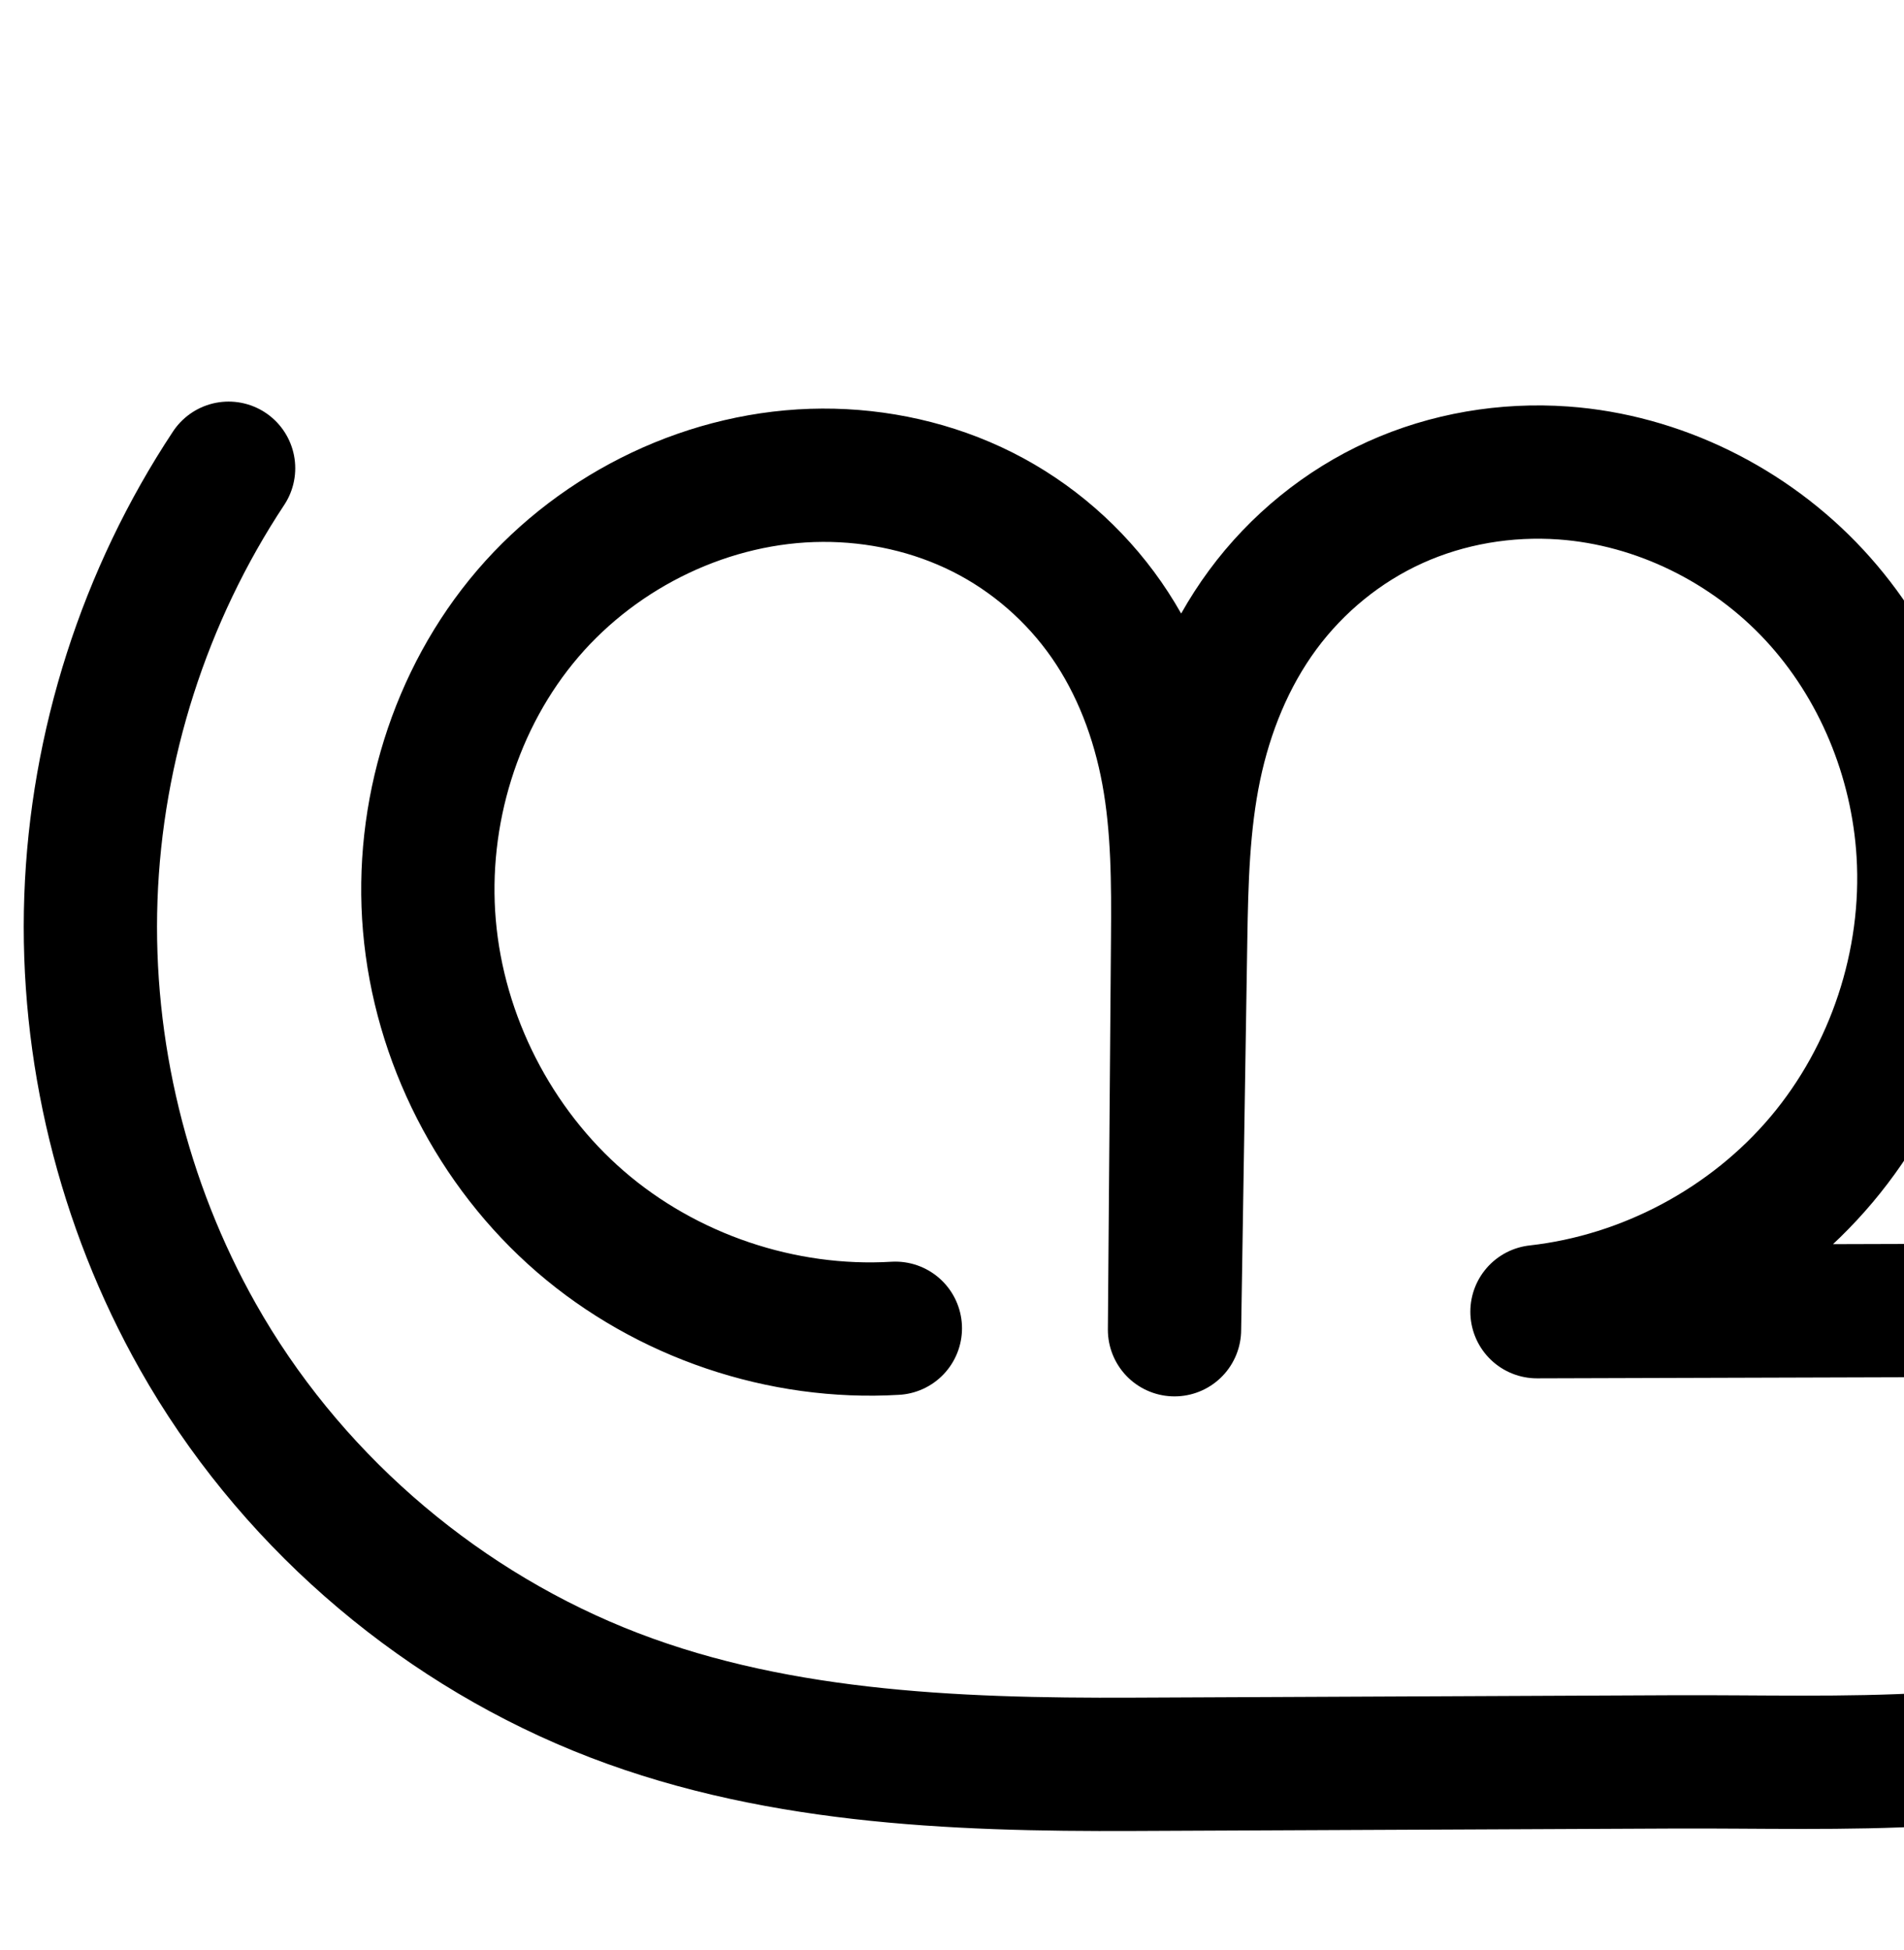 <?xml version="1.0" encoding="UTF-8" standalone="no"?>
<!-- Created with Inkscape (http://www.inkscape.org/) -->

<svg
   xmlns:dc="http://purl.org/dc/elements/1.1/"
   xmlns:cc="http://creativecommons.org/ns#"
   xmlns:rdf="http://www.w3.org/1999/02/22-rdf-syntax-ns#"
   xmlns:svg="http://www.w3.org/2000/svg"
   xmlns="http://www.w3.org/2000/svg"
   xmlns:sodipodi="http://sodipodi.sourceforge.net/DTD/sodipodi-0.dtd"
   xmlns:inkscape="http://www.inkscape.org/namespaces/inkscape"
   width="2000"
   height="2048"
   id="svg2992"
   version="1.1"
   inkscape:version="0.91 r13725"
   sodipodi:docname="മ്പ്ര.svg">
  <defs
     id="defs5498">
    <inkscape:path-effect
       effect="spiro"
       id="path-effect4151"
       is_visible="true" />
    <inkscape:path-effect
       effect="spiro"
       id="path-effect4149-1"
       is_visible="true" />
    <inkscape:path-effect
       is_visible="true"
       id="path-effect4372-5-0-50-1-7"
       effect="spiro" />
    <inkscape:path-effect
       effect="spiro"
       id="path-effect4149-1-2"
       is_visible="true" />
    <inkscape:path-effect
       is_visible="true"
       id="path-effect4372-5-0-50-1-7-7"
       effect="spiro" />
    <inkscape:path-effect
       is_visible="true"
       id="path-effect4372-5-0-50-1-7-2"
       effect="spiro" />
    <inkscape:path-effect
       is_visible="true"
       id="path-effect4372-5-0-50-1-7-2-2"
       effect="spiro" />
    <inkscape:path-effect
       effect="spiro"
       id="path-effect4151-1"
       is_visible="true" />
    <inkscape:path-effect
       effect="spiro"
       id="path-effect4151-8"
       is_visible="true" />
    <inkscape:path-effect
       is_visible="true"
       id="path-effect4372-5-0-50-1-7-2-27"
       effect="spiro" />
    <inkscape:path-effect
       is_visible="true"
       id="path-effect4372-5-0-50-1-7-2-27-0"
       effect="spiro" />
    <inkscape:path-effect
       effect="spiro"
       id="path-effect4151-8-7"
       is_visible="true" />
    <inkscape:path-effect
       is_visible="true"
       id="path-effect4372-5-0-50-1-7-8"
       effect="spiro" />
    <inkscape:path-effect
       is_visible="true"
       id="path-effect4372-5-0-50-1-7-8-3"
       effect="spiro" />
    <inkscape:path-effect
       effect="spiro"
       id="path-effect4151-6"
       is_visible="true" />
  </defs>
  <sodipodi:namedview
     inkscape:window-height="844"
     inkscape:window-width="1600"
     inkscape:pageshadow="2"
     inkscape:pageopacity="0.0"
     borderopacity="1.0"
     bordercolor="#666666"
     pagecolor="#ffffff"
     id="base"
     showgrid="true"
     showguides="true"
     inkscape:guide-bbox="true"
     inkscape:zoom="0.32102648"
     inkscape:cx="1258.8153"
     inkscape:cy="-628.52461"
     inkscape:window-x="1600"
     inkscape:window-y="0"
     inkscape:current-layer="layer1"
     inkscape:window-maximized="1">
    <sodipodi:guide
       orientation="horizontal"
       position="0,600"
       id="guide5596" />
    <inkscape:grid
       type="xygrid"
       id="grid3769"
       empspacing="3"
       visible="true"
       enabled="true"
       snapvisiblegridlinesonly="true"
       spacingx="4px"
       units="px"
       dotted="true"
       spacingy="4px" />
    <sodipodi:guide
       orientation="0,1"
       position="-1040,1600"
       id="guide2985" />
  </sodipodi:namedview>
  <g
     inkscape:label="Layer 1"
     inkscape:groupmode="layer"
     id="layer1"
     transform="translate(0,1048)">
    <path
       style="fill:none;fill-rule:evenodd;stroke:#000000;stroke-width:70;stroke-linecap:round;stroke-linejoin:round;stroke-miterlimit:4;stroke-dasharray:none;stroke-opacity:1"
       d="m -1394.493,290.742 4,173.475 c 1.184,51.363 0.371,103.706 -15.834,152.461 -16.205,48.755 -46.898,92.576 -87.251,124.375 -36.123,28.465 -79.081,47.413 -123.455,59.495 -44.375,12.083 -90.311,17.571 -136.219,20.322 -91.816,5.502 -183.912,2.623 -275.892,2.976 l -679.17,2.602 c -213.585,0.818 -431.135,-3.348 -633.612,-71.335 -202.477,-67.987 -386.986,-201.457 -492.648,-387.077 -83.287,-146.312 -115.276,-321.175 -89.183,-487.497 26.093,-166.322 110.094,-322.988 234.184,-436.766"
       id="path4149-1"
       inkscape:path-effect="#path-effect4151-8"
       inkscape:original-d="m -1394.4933,290.74246 4,173.47531 c 1.8998,82.39121 -26.7581,214.62491 -103.0855,276.83603 -140.0241,114.12759 -409.2862,82.30963 -535.567,82.79342 l -679.1698,2.60193 c -771.2921,46.56342 -926.8605,-105.39603 -1126.2602,-458.41195 -153.3595,-271.506495 145.0007,-924.26227 145.0007,-924.26227"
       inkscape:connector-curvature="0"
       sodipodi:nodetypes="csascac" />
    <path
       style="fill:none;fill-rule:evenodd;stroke:#000000;stroke-width:140;stroke-linecap:round;stroke-linejoin:round;stroke-miterlimit:4;stroke-dasharray:none;stroke-opacity:1"
       d="m 2386,280 0,170 c 0,50.324 -1.772,101.48 -17.871,149.159 -16.099,47.679 -45.789,90.782 -85.156,122.131 -35.28,28.095 -77.403,46.743 -120.922,58.58 -43.519,11.837 -88.578,17.138 -133.601,19.763 -90.046,5.249 -180.353,2.387 -270.551,2.792 l -567.864,2.55 C 999.662,805.83 804.761,797.992 628.553,725.927 452.344,653.862 301.443,521.521 207.84,355.746 129.162,216.404 89.813,55.129 95.474,-104.791 101.135,-264.712 151.79,-422.8 240.125,-556.23"
       id="path4149"
       inkscape:path-effect="#path-effect4151"
       inkscape:original-d="m 2386,280 0,170 c 0,80.76212 -27.8463,210.42233 -103.0267,271.29011 -137.6449,111.44049 -401.268,80.57895 -525.0744,81.13485 l -567.8638,2.54977 C 433.85386,850.6053 397.0044,662.06221 207.84012,355.74628 48.013244,96.936742 240.1248,-556.23002 240.1248,-556.23002"
       inkscape:connector-curvature="0"
       sodipodi:nodetypes="csascac" />
    <path
       sodipodi:nodetypes="cacccaacccc"
       inkscape:connector-curvature="0"
       inkscape:original-d="m -3051.2035,372.07303 c -370.7125,182.63412 -372.1256,-822.53802 -80.9028,-935.95992 201.0808,-78.31444 395.4641,305.08478 394.1413,514.502702 l -3.4545,435.785038 6.8557,-434.922346 c 0,-58.189404 202.4607,-500.590574 424.7467,-517.877674 210.583,-16.377 457.9597,211.3689 473.0736,422.52845 15.8701,221.724628 -428.4696,510.19695 -428.4696,510.19695 l 870.8567,-4.67043 -0.2259,-68.07199 -2.937,-859.15703"
       inkscape:path-effect="#path-effect4372-5-0-50-1-7-2-27"
       id="path4370-9-0-6-0-2"
       d="m -3051.204,372.073 c -130.897,28.208 -273.335,-2.443 -381.043,-81.996 -107.708,-79.553 -178.889,-206.68 -190.421,-340.084 -11.531,-133.404 36.78,-270.86 129.24,-367.715 92.46,-96.855 227.525,-151.493 361.321,-146.165 61.086,2.433 121.916,17.012 176.386,44.768 54.47,27.756 102.155,68.773 137.458,118.684 35.303,49.911 57.869,108.229 69.221,168.3 11.352,60.071 11.561,121.618 11.076,182.75 l -3.454,435.785 6.856,-434.922 c 0.999,-63.392 2.743,-127.21 16.182,-189.169 13.439,-61.959 38.646,-121.756 76.959,-172.27 38.313,-50.514 89.335,-91.233 146.921,-117.754 57.586,-26.521 121.285,-38.953 184.685,-38.685 115.758,0.489 231.011,43.987 317.568,120.852 86.557,76.865 143.473,186.545 155.506,301.677 12.882,123.256 -26.278,251.115 -105.977,346.015 -79.698,94.9 -198.865,155.569 -322.493,164.182 l 870.857,-4.67 c -0.075,-22.691 -0.15,-45.381 -0.226,-68.072 -0.953,-286.386 -1.931,-572.771 -2.937,-859.157"
       style="fill:none;fill-rule:evenodd;stroke:#000000;stroke-width:70;stroke-linecap:round;stroke-linejoin:round;stroke-miterlimit:4;stroke-dasharray:none;stroke-opacity:1" />
    <path
       style="color:#000000;font-style:normal;font-variant:normal;font-weight:normal;font-stretch:normal;font-size:medium;line-height:normal;font-family:sans-serif;text-indent:0;text-align:start;text-decoration:none;text-decoration-line:none;text-decoration-style:solid;text-decoration-color:#000000;letter-spacing:normal;word-spacing:normal;text-transform:none;direction:ltr;block-progression:tb;writing-mode:lr-tb;baseline-shift:baseline;text-anchor:start;white-space:normal;clip-rule:nonzero;display:inline;overflow:visible;visibility:visible;opacity:1;isolation:auto;mix-blend-mode:normal;color-interpolation:sRGB;color-interpolation-filters:linearRGB;solid-color:#000000;solid-opacity:1;fill:#000000;fill-opacity:1;fill-rule:evenodd;stroke:none;stroke-width:70;stroke-linecap:round;stroke-linejoin:round;stroke-miterlimit:4;stroke-dasharray:none;stroke-dashoffset:0;stroke-opacity:1;color-rendering:auto;image-rendering:auto;shape-rendering:auto;text-rendering:auto;enable-background:accumulate"
       d="M -2092.043 2075.342 C -2160.115 2075.055 -2228.796 2088.352 -2291.514 2117.236 C -2354.329 2146.166 -2409.798 2190.41 -2451.68 2245.629 C -2479.574 2282.406 -2500.74 2323.352 -2516.104 2366.146 C -2529.549 2327.361 -2548.001 2290.109 -2572.059 2256.096 C -2610.722 2201.435 -2662.664 2156.775 -2722.199 2126.438 C -2781.644 2096.146 -2847.365 2080.498 -2913.084 2077.881 C -3057.322 2072.137 -3201.44 2130.438 -3301.115 2234.852 C -3400.791 2339.265 -3452.339 2485.932 -3439.908 2629.748 C -3427.477 2773.564 -3351.524 2909.209 -3235.41 2994.971 C -3119.296 3080.732 -2967.314 3113.436 -2826.201 3083.027 A 35.004 35.004 0 1 0 -2840.947 3014.6 C -2961.629 3040.606 -3094.52 3012.008 -3193.822 2938.664 C -3293.125 2865.32 -3359.537 2746.712 -3370.168 2623.719 C -3380.799 2500.725 -3335.726 2372.482 -3250.482 2283.186 C -3165.238 2193.889 -3039.223 2142.914 -2915.869 2147.826 C -2859.416 2150.074 -2803.476 2163.585 -2753.981 2188.807 C -2704.576 2213.982 -2661.15 2251.357 -2629.207 2296.518 C -2597.266 2341.676 -2576.35 2395.289 -2565.803 2451.106 C -2555.246 2506.968 -2554.852 2566.212 -2555.334 2627.078 L -2558.789 3062.863 A 35.004 35.004 0 0 0 -2488.795 3063.693 L -2488.795 3063.418 L -2481.941 2628.771 C -2480.946 2565.651 -2479.067 2504.176 -2466.551 2446.469 C -2454.045 2388.811 -2430.653 2333.739 -2395.91 2287.932 C -2361.165 2242.122 -2314.592 2204.929 -2262.234 2180.816 C -2209.781 2156.659 -2151.065 2145.094 -2092.34 2145.342 C -1985.251 2145.794 -1877.788 2186.388 -1797.863 2257.363 C -1717.971 2328.31 -1665.014 2430.438 -1653.928 2536.508 C -1642.068 2649.981 -1678.523 2769.007 -1751.897 2856.375 C -1825.27 2943.743 -1936.204 3000.222 -2050.019 3008.152 A 35.004 35.004 0 0 0 -2047.4 3078.066 L -1209.426 3073.572 L -1207.853 3141.766 C -1206.69 3192.212 -1207.959 3240.407 -1221.91 3282.379 C -1235.923 3324.538 -1262.759 3362.841 -1297.611 3390.305 C -1329.07 3415.094 -1367.65 3432.369 -1408.6 3443.519 C -1449.659 3454.7 -1493.192 3460.006 -1537.717 3462.674 C -1627.41 3468.049 -1718.85 3465.232 -1811.65 3465.588 L -2490.82 3468.189 C -2703.859 3469.006 -2917.442 3464.392 -3113.156 3398.676 C -3308.612 3333.046 -3485.964 3204.128 -3586.529 3027.463 C -3665.791 2888.222 -3696.385 2720.989 -3671.553 2562.705 C -3646.721 2404.421 -3566.384 2254.592 -3448.291 2146.312 A 35.004 35.004 0 0 0 -3471.102 2085.182 A 35.004 35.004 0 0 0 -3495.6 2094.719 C -3625.687 2213.995 -3713.353 2377.498 -3740.707 2551.857 C -3768.061 2726.217 -3734.675 2908.709 -3647.363 3062.092 C -3536.603 3256.666 -3344.938 3394.689 -3135.439 3465.033 C -2926.2 3535.291 -2704.684 3539.01 -2490.553 3538.189 L -1811.383 3535.588 C -1720.222 3535.239 -1627.468 3538.178 -1533.529 3532.549 C -1486.238 3529.715 -1437.899 3524.046 -1390.209 3511.061 C -1342.409 3498.045 -1295.075 3477.426 -1254.287 3445.285 C -1208.431 3409.151 -1173.882 3359.809 -1155.484 3304.459 C -1137.025 3248.922 -1136.668 3192.433 -1137.873 3140.152 L -1141.873 2966.676 A 35.004 35.004 0 0 0 -1141.975 2964.922 C -1142.922 2680.296 -1143.895 2395.671 -1144.895 2111.045 A 35.004 35.004 0 1 0 -1214.893 2111.291 C -1213.887 2397.675 -1212.909 2684.058 -1211.957 2970.441 C -1211.92 2981.489 -1211.884 2992.536 -1211.848 3003.584 L -1822.262 3006.857 C -1775.655 2978.765 -1733.475 2943.286 -1698.293 2901.393 C -1612.269 2798.96 -1570.402 2662.271 -1584.307 2529.232 C -1597.287 2405.037 -1658.161 2287.804 -1751.383 2205.021 C -1844.571 2122.268 -1967.612 2075.868 -2092.039 2075.342 L -2092.043 2075.342 z "
       transform="translate(0,-1048)"
       id="path4149-1-9" />
    <path
       sodipodi:nodetypes="caacccaaccc"
       inkscape:connector-curvature="0"
       inkscape:original-d="M 940.49857,347.03283 C 744.42701,443.407 466.17741,139.1782 451.04313,-75.916407 436.3547,-284.67444 654.74797,-555.4563 863.91877,-548.88016 c 204.09963,6.41671 374.33283,288.1196 373.08073,485.892183 l -3.2699,411.551887 6.4894,-410.737167 c 0,-54.953593 191.1394,-481.692353 402.0507,-489.079483 183.0562,-6.41151 372.4491,215.94201 377.7954,399.03246 6.1275,209.84363 -405.5748,481.82587 -405.5748,481.82587 l 772.3234,-2.29949 -2.9938,-877.77882"
       inkscape:path-effect="#path-effect4372-5-0-50-1-7-8"
       id="path4370-9-0-6-0"
       d="M 940.499,347.033 C 821.38,354.169 700.064,313.102 609.772,235.08 519.481,157.057 461.256,42.978 451.043,-75.916 440.981,-193.05 477.955,-314.191 554.399,-403.51 c 76.443,-89.319 191.957,-144.868 309.52,-145.37 58.077,-0.248 116.345,12.622 168.229,38.718 51.885,26.096 96.99,65.433 130.135,113.124 33.144,47.691 54.061,103.277 64.547,160.4 10.486,57.123 10.631,115.574 10.169,173.65 l -3.27,411.552 6.489,-410.737 c 0.954,-60.395 2.53,-121.168 14.846,-180.302 12.316,-59.134 35.478,-116.428 71.332,-165.039 35.854,-48.611 84.141,-88.051 139.188,-112.917 55.047,-24.866 116.436,-35.15 176.684,-30.823 99.733,7.164 195.468,54.785 263.504,128.059 68.036,73.274 108.245,171.166 114.291,270.973 7.002,115.59 -31.964,233.337 -106.537,321.931 -74.574,88.594 -183.947,147.076 -299.037,159.895 l 772.323,-2.299 -2.994,-877.779"
       style="fill:none;fill-rule:evenodd;stroke:#000000;stroke-width:140;stroke-linecap:round;stroke-linejoin:round;stroke-miterlimit:4;stroke-dasharray:none;stroke-opacity:1" />
    <path
       style="color:#000000;font-style:normal;font-variant:normal;font-weight:normal;font-stretch:normal;font-size:medium;line-height:normal;font-family:sans-serif;text-indent:0;text-align:start;text-decoration:none;text-decoration-line:none;text-decoration-style:solid;text-decoration-color:#000000;letter-spacing:normal;word-spacing:normal;text-transform:none;direction:ltr;block-progression:tb;writing-mode:lr-tb;baseline-shift:baseline;text-anchor:start;white-space:normal;clip-rule:nonzero;display:inline;overflow:visible;visibility:visible;opacity:1;isolation:auto;mix-blend-mode:normal;color-interpolation:sRGB;color-interpolation-filters:linearRGB;solid-color:#000000;solid-opacity:1;fill:#000000;fill-opacity:1;fill-rule:evenodd;stroke:none;stroke-width:140;stroke-linecap:round;stroke-linejoin:round;stroke-miterlimit:4;stroke-dasharray:none;stroke-dashoffset:0;stroke-opacity:1;color-rendering:auto;image-rendering:auto;shape-rendering:auto;text-rendering:auto;enable-background:accumulate"
       d="M 140.568 2120.08 A 70.007 70.007 0 0 0 83.771 2152.24 C -11.812 2296.62 -66.341 2466.799 -72.467 2639.844 C -78.593 2812.888 -36.235 2986.498 48.9 3137.275 C 150.498 3317.209 313.031 3459.697 504.07 3537.828 C 695.372 3616.066 899.856 3622.948 1092.365 3622.084 L 1660.228 3619.535 C 1748.736 3619.138 1840.303 3622.119 1934.539 3616.625 C 1982.321 3613.84 2032.221 3608.186 2082.439 3594.527 C 2132.887 3580.806 2183.884 3558.766 2228.596 3523.16 C 2279.005 3483.018 2316.114 3428.943 2336.467 3368.664 C 2356.923 3308.082 2358.016 3249.078 2358.016 3197.111 L 2358.016 3084.662 A 70.007 70.007 0 0 0 2358.828 3074.18 L 2355.836 2196.402 A 70.007 70.007 0 1 0 2215.836 2196.879 L 2218.592 3004.629 L 1827.334 3005.793 C 1842.027 2991.983 1856.044 2977.407 1869.096 2961.902 C 1955.611 2859.122 2000.077 2724.76 1991.953 2590.66 C 1984.941 2474.913 1938.917 2362.267 1859.086 2276.289 C 1779.061 2190.102 1667.952 2134.562 1549.301 2126.039 C 1540.358 2125.397 1531.397 2125.023 1522.432 2124.92 L 1522.432 2124.918 C 1459.677 2124.194 1396.747 2136.704 1338.785 2162.887 C 1272.427 2192.862 1215.017 2239.83 1172.078 2298.047 C 1161.236 2312.747 1151.453 2327.998 1142.635 2343.662 C 1136.177 2332.263 1129.35 2321.018 1121.779 2310.125 C 1081.945 2252.807 1028.179 2205.881 965.617 2174.414 C 903.192 2143.017 834.253 2127.937 765.635 2128.231 C 626.217 2128.826 493.005 2193.193 403.232 2298.086 C 313.709 2402.688 271.651 2541.383 283.316 2677.186 C 295.144 2814.878 361.452 2944.797 466.02 3035.156 C 570.587 3125.516 708.747 3172.282 846.699 3164.018 A 70.007 70.007 0 1 0 838.328 3024.269 C 738.044 3030.277 633.572 2994.911 557.557 2929.225 C 481.542 2863.538 431.401 2765.298 422.803 2665.203 C 414.345 2566.739 446.233 2463.153 509.596 2389.117 C 572.711 2315.372 670.522 2268.639 766.232 2268.231 C 813.768 2268.027 861.367 2278.69 902.711 2299.484 C 943.918 2320.21 980.363 2351.957 1006.816 2390.021 C 1033.291 2428.115 1051.039 2474.316 1059.996 2523.111 C 1068.972 2572.006 1069.475 2625.98 1069.018 2683.566 L 1065.748 3095.119 A 70.007 70.007 0 0 0 1205.736 3096.781 L 1212.227 2686.043 C 1213.173 2626.124 1215.003 2569.838 1225.609 2518.91 C 1236.194 2468.092 1255.941 2420.205 1284.746 2381.15 C 1313.515 2342.146 1352.682 2310.233 1396.418 2290.477 C 1440.27 2270.668 1490.317 2262.163 1539.27 2265.68 C 1620.084 2271.485 1700.446 2311.187 1756.492 2371.549 C 1812.733 2432.12 1847.128 2515.258 1852.209 2599.125 C 1858.09 2696.206 1824.622 2797.339 1761.99 2871.746 C 1699.358 2946.154 1605.419 2996.382 1508.758 3007.148 A 70.007 70.007 0 0 0 1516.715 3146.719 L 2218.016 3144.629 L 2218.016 3197.111 C 2218.016 3245.792 2215.564 3289.101 2203.822 3323.877 C 2191.978 3358.956 2169.707 3391.087 2141.383 3413.643 C 2115.535 3434.226 2082.285 3449.483 2045.695 3459.436 C 2008.877 3469.45 1968.657 3474.398 1926.393 3476.861 C 1840.537 3481.866 1751.488 3479.124 1659.6 3479.537 L 1091.736 3482.086 C 903.499 3482.931 718.181 3474.138 557.066 3408.246 C 395.69 3342.247 256.418 3220.055 170.811 3068.439 C 98.589 2940.532 62.249 2791.593 67.445 2644.797 C 72.642 2498 119.422 2352.002 200.508 2229.521 A 70.007 70.007 0 0 0 140.568 2120.08 z "
       transform="translate(0,-1048)"
       id="path4149-3" />
  </g>
</svg>
